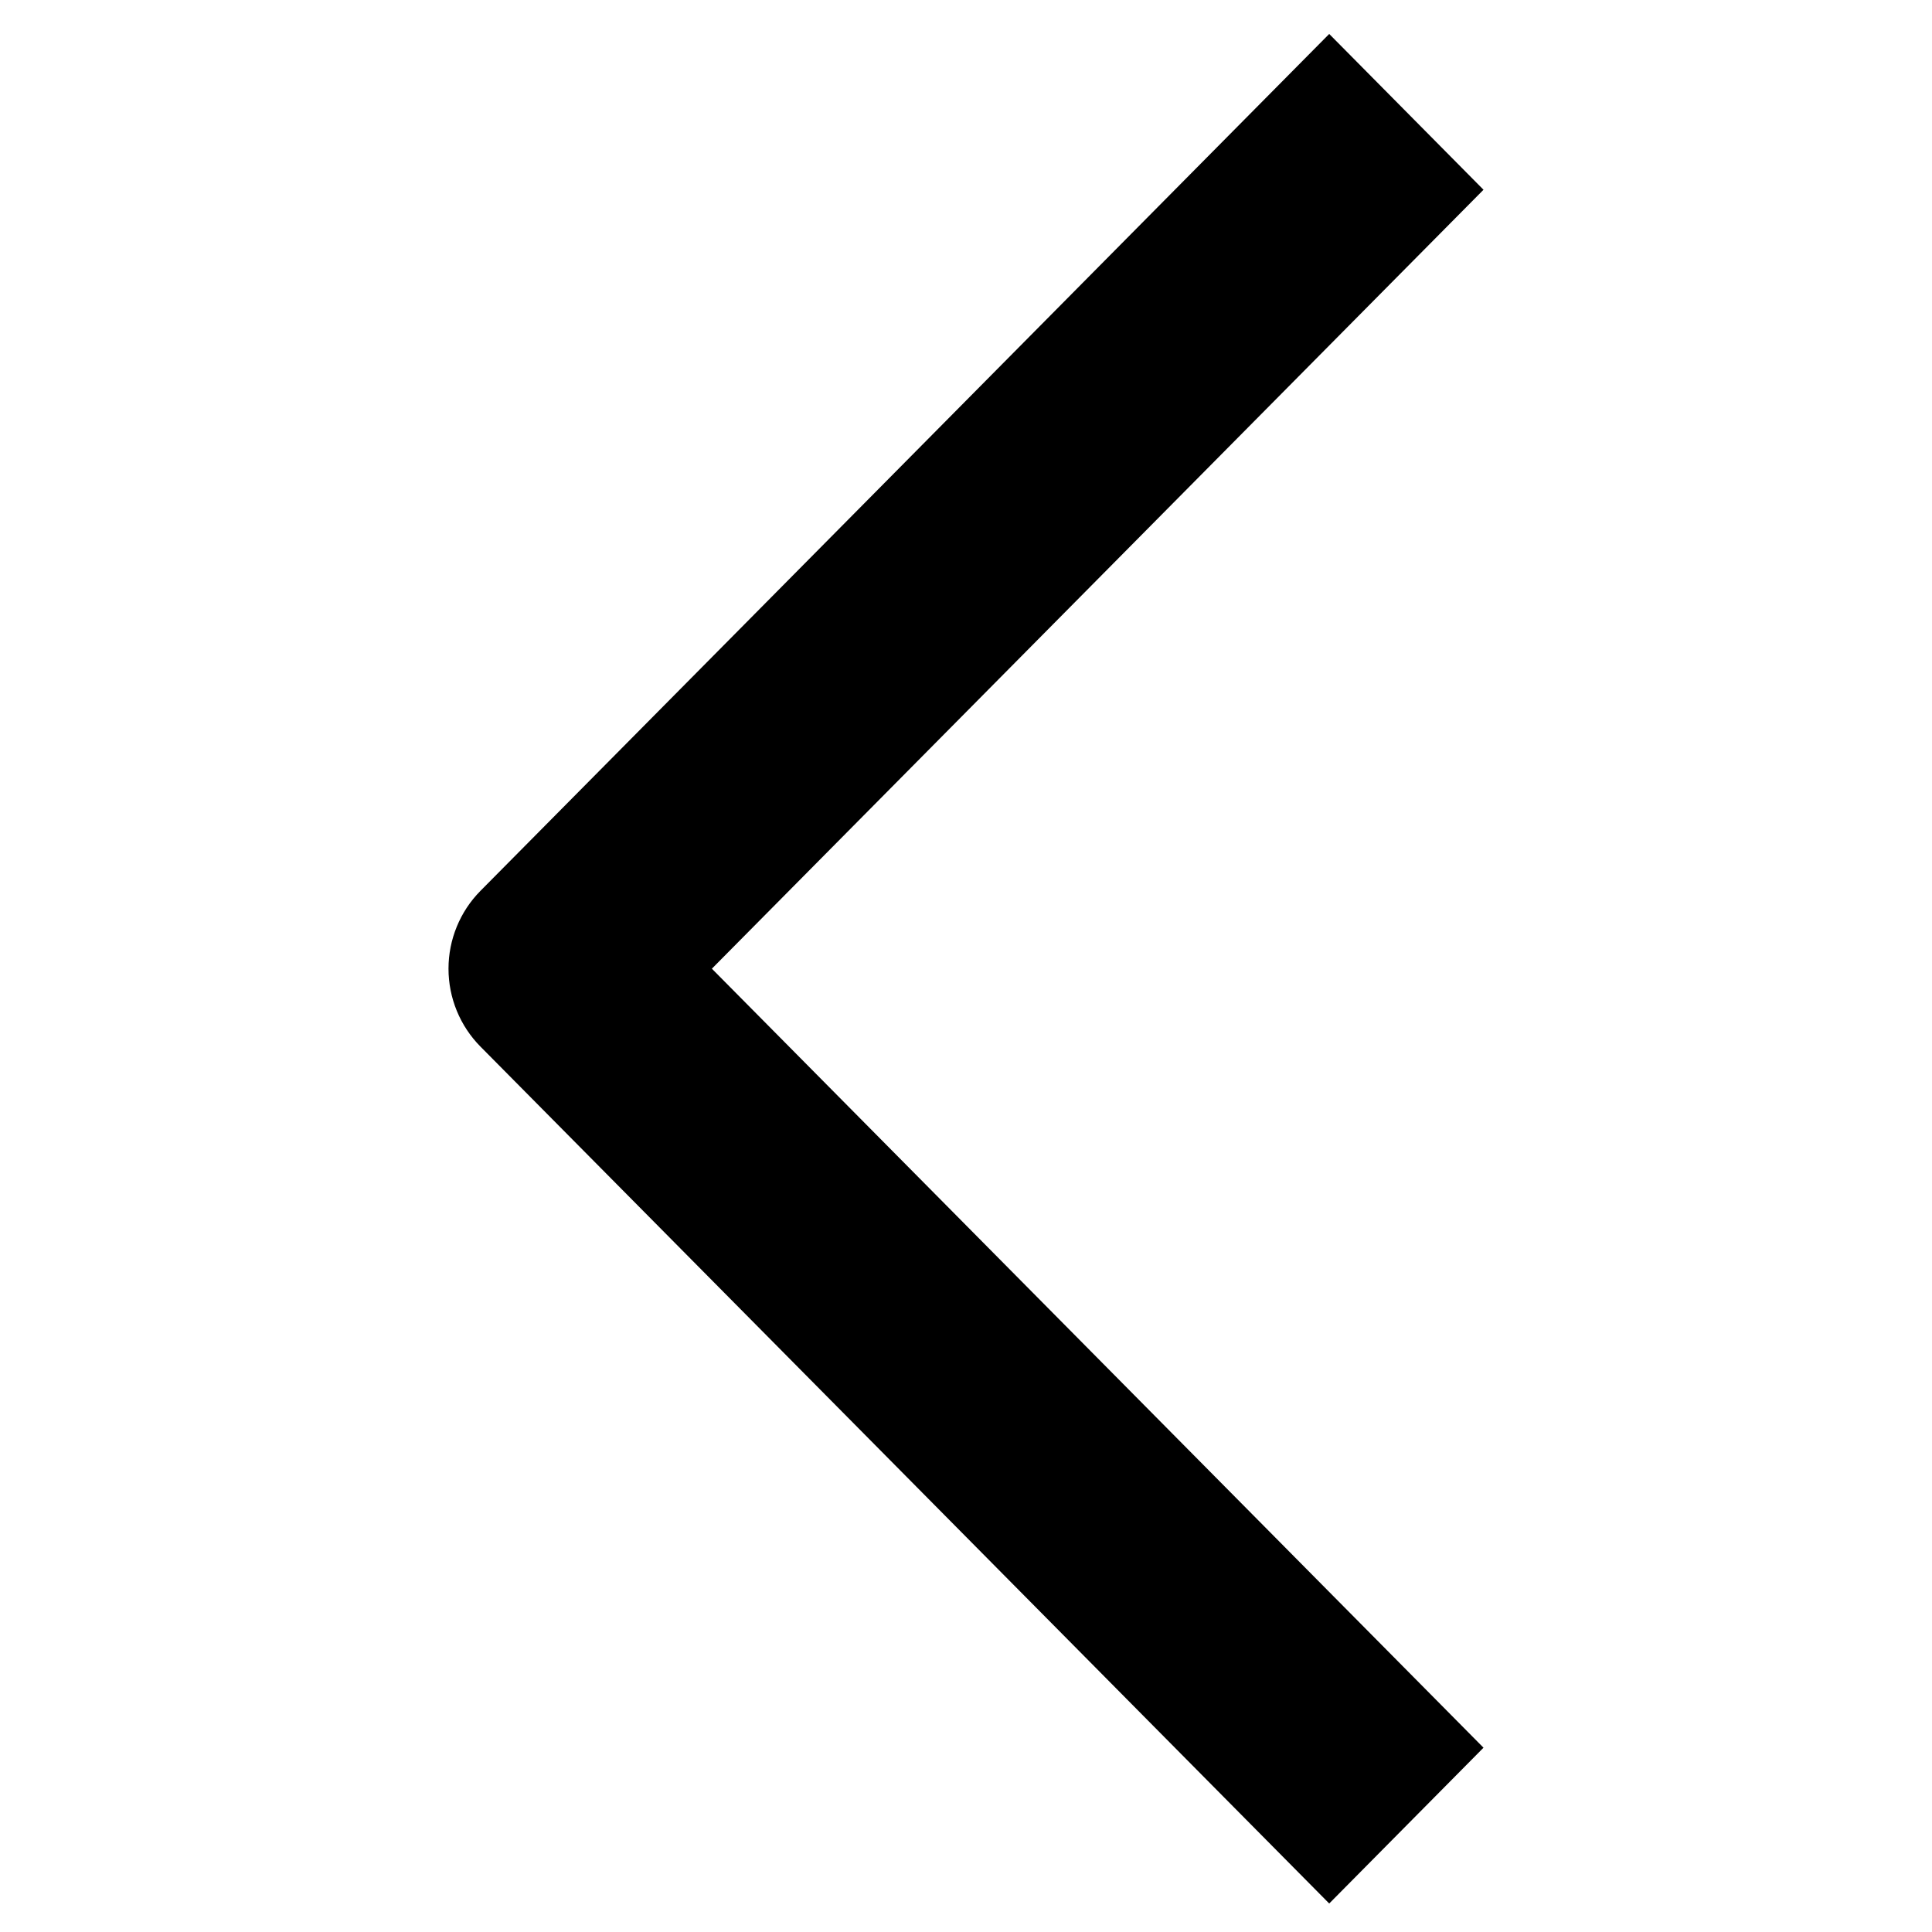 <svg width="28" height="28" viewBox="0 0 15 28" fill="none" xmlns="http://www.w3.org/2000/svg">
<path fill-rule="evenodd" clip-rule="evenodd" d="M3.817 14.039L15 25.329L12.764 27.587L0.463 15.168C0.167 14.869 0 14.463 0 14.039C0 13.616 0.167 13.21 0.463 12.911L12.764 0.492L15 2.75L3.817 14.039Z" fill="black"/>
</svg>
